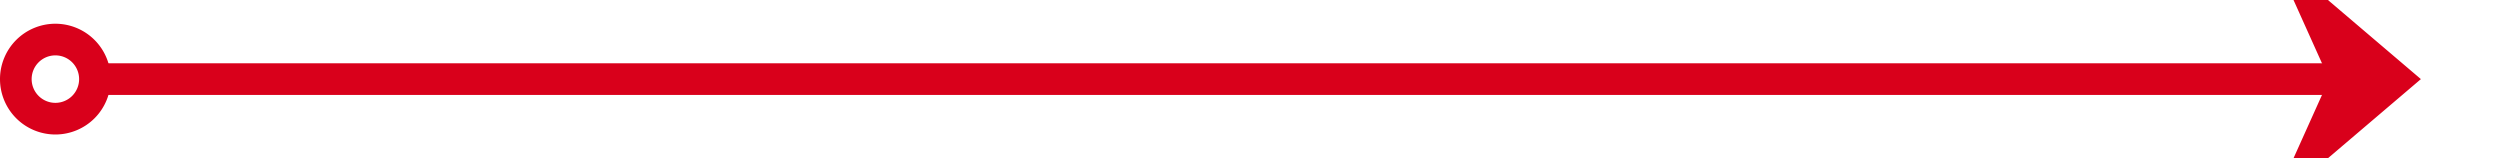 ﻿<?xml version="1.0" encoding="utf-8"?>
<svg version="1.1" xmlns:xlink="http://www.w3.org/1999/xlink" width="158px" height="10px" preserveAspectRatio="xMinYMid meet" viewBox="213 785 158 8" xmlns="http://www.w3.org/2000/svg">
  <path d="M 219 789  L 364 789  " stroke-width="2" stroke-dasharray="0" stroke="rgba(217, 0, 27, 1)" fill="none" class="stroke" />
  <path d="M 216.5 785.5  A 3.5 3.5 0 0 0 213 789 A 3.5 3.5 0 0 0 216.5 792.5 A 3.5 3.5 0 0 0 220 789 A 3.5 3.5 0 0 0 216.5 785.5 Z M 216.5 787.5  A 1.5 1.5 0 0 1 218 789 A 1.5 1.5 0 0 1 216.5 790.5 A 1.5 1.5 0 0 1 215 789 A 1.5 1.5 0 0 1 216.5 787.5 Z M 356.6 797  L 366 789  L 356.6 781  L 360.2 789  L 356.6 797  Z " fill-rule="nonzero" fill="rgba(217, 0, 27, 1)" stroke="none" class="fill" />
</svg>
